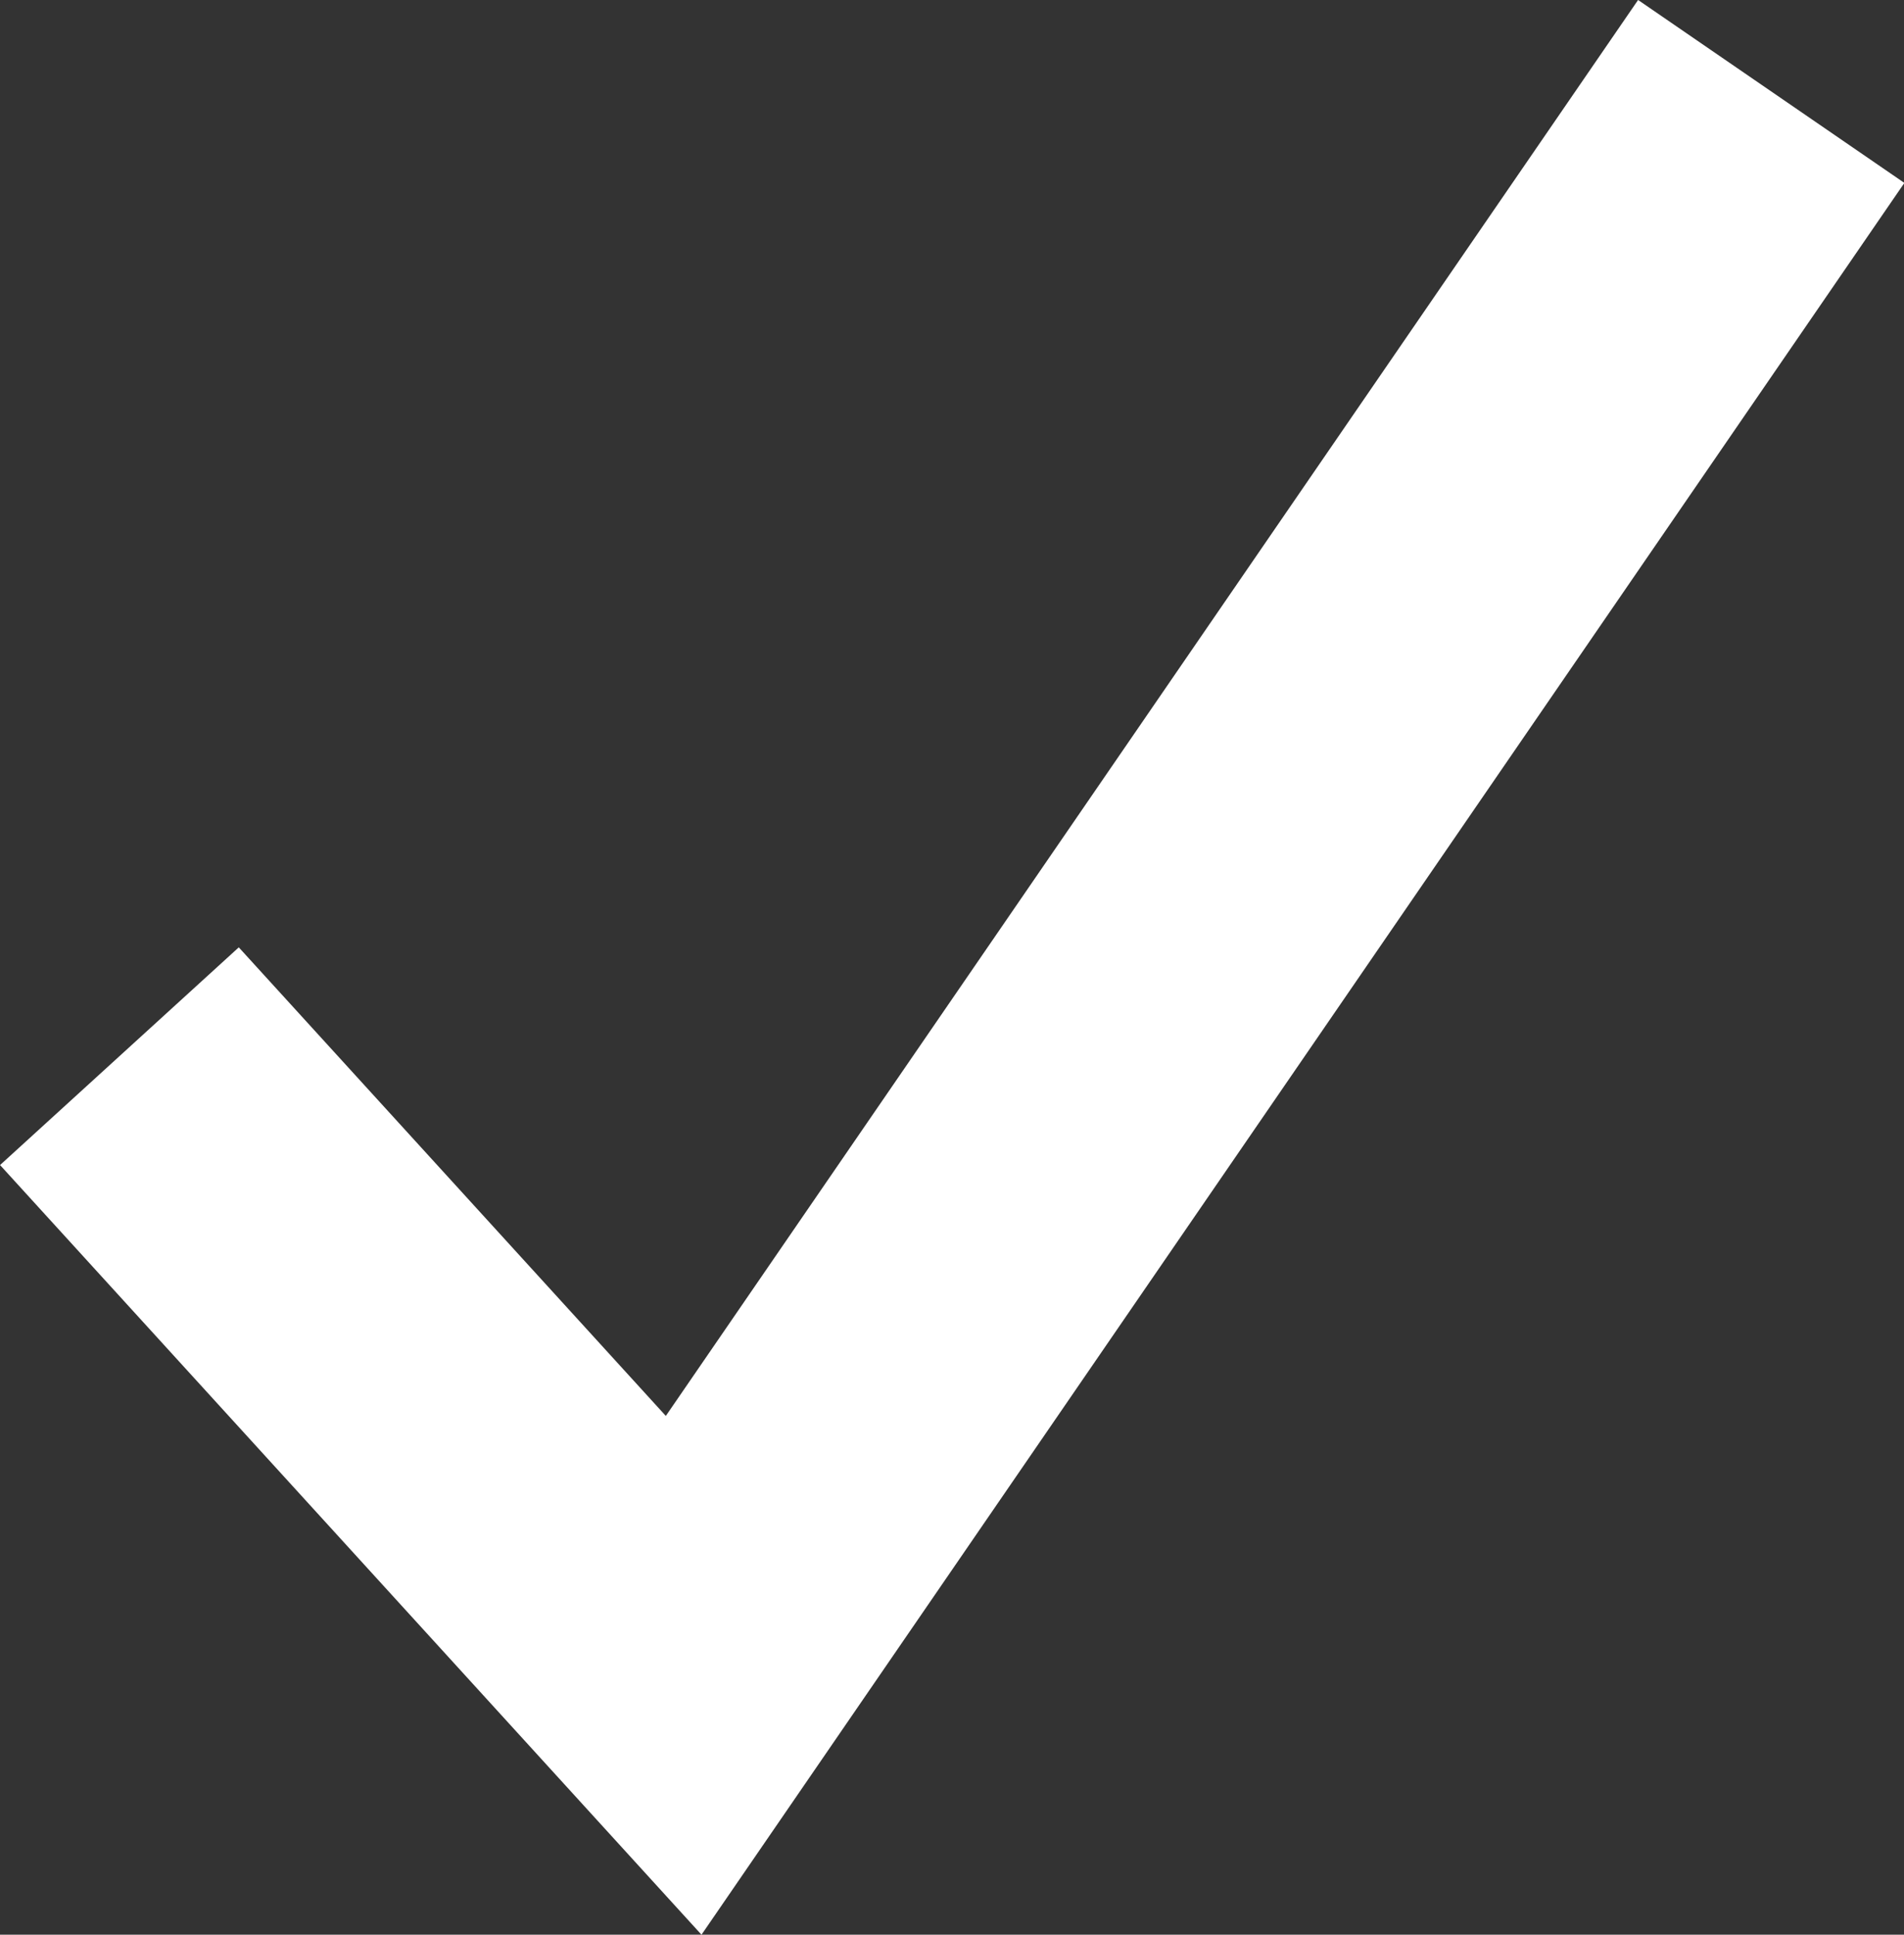 <svg xmlns="http://www.w3.org/2000/svg" width="17.682" height="17.962" viewBox="0 0 17.682 17.962"><rect x="0" y="0" width="17.682" height="17.962" fill="#333333" stroke="none"/><path d="M21126.57,4247.838l5.24,5.748,10.1-14.705" transform="translate(-21125.461 -4238.032)" fill="none" stroke="#fff" stroke-width="3"/></svg>